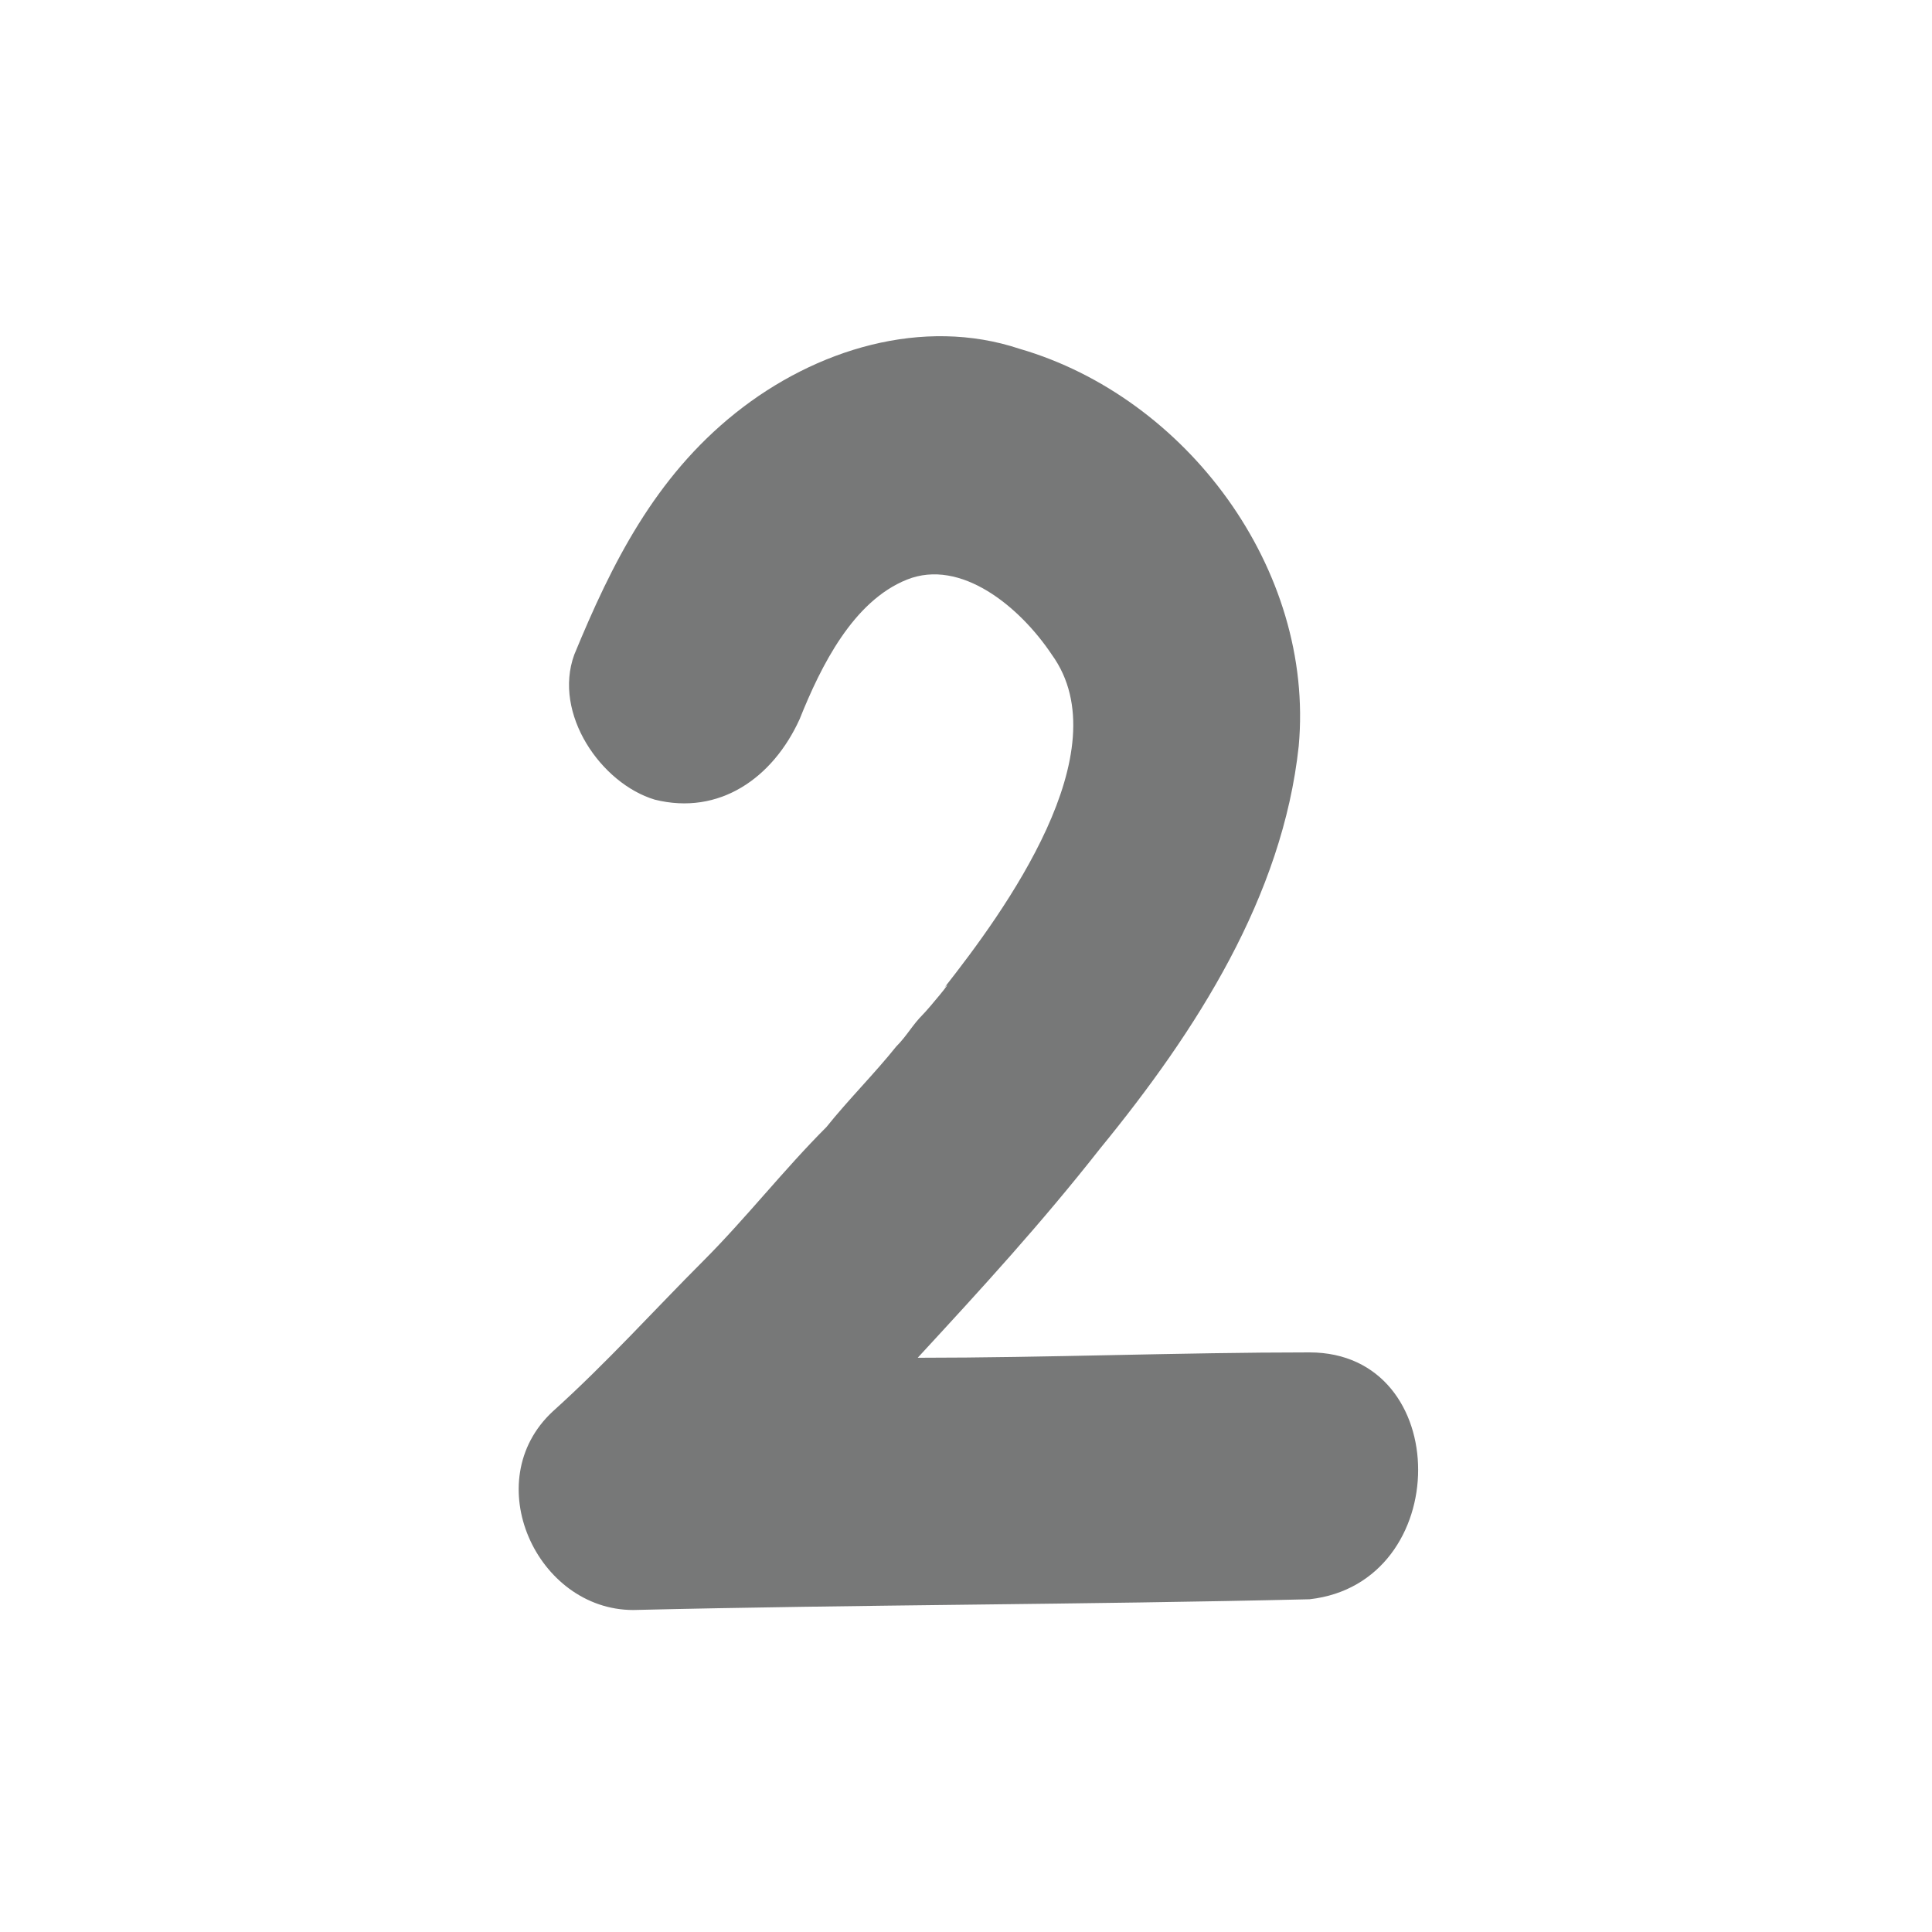 <?xml version="1.0" encoding="utf-8"?>
<!-- Generator: Adobe Illustrator 27.8.1, SVG Export Plug-In . SVG Version: 6.00 Build 0)  -->
<svg version="1.1" id="Layer_1" xmlns="http://www.w3.org/2000/svg" xmlns:xlink="http://www.w3.org/1999/xlink" x="0px" y="0px"
	 viewBox="0 0 36 36" style="enable-background:new 0 0 36 36;" xml:space="preserve">
<style type="text/css">
	.st0{fill:#777878;}
	.st1{fill:url(#SVGID_1_);}
	.st2{clip-path:url(#SVGID_00000010281513894621280090000005345174414201894809_);}
	.st3{fill:#006897;}
	.st4{clip-path:url(#SVGID_00000153680823729744221990000014275716787998696082_);}
	.st5{fill:#E61F65;}
	.st6{clip-path:url(#SVGID_00000134248566122978693760000011441860515990731399_);}
	.st7{fill:#4BB072;}
	.st8{clip-path:url(#SVGID_00000179630282914634029290000003700981882835553448_);}
</style>
<path class="st0" d="M24.4,25.2c-2.4,0-4.9,0.1-7.3,0.1c1.2-1.3,2.3-2.5,3.4-3.9c1.8-2.2,3.4-4.7,3.7-7.5c0.3-3.3-2.1-6.5-5.2-7.4
	c-1.8-0.6-3.8,0-5.3,1.2c-1.5,1.2-2.3,2.8-3,4.5c-0.4,1.1,0.5,2.4,1.5,2.7c1.2,0.3,2.2-0.4,2.7-1.5c0.4-1,1-2.2,2-2.6
	c1-0.4,2.1,0.5,2.7,1.4c1.3,1.8-0.9,4.8-2,6.2c0.2-0.2-0.3,0.4-0.4,0.5c-0.2,0.2-0.3,0.4-0.5,0.6c-0.4,0.5-0.9,1-1.3,1.5
	c-0.8,0.8-1.5,1.7-2.3,2.5c-0.9,0.9-1.8,1.9-2.8,2.8c-1.4,1.3-0.3,3.7,1.5,3.7c4.2-0.1,8.4-0.1,12.6-0.2
	C27.1,29.5,27.1,25.2,24.4,25.2z"/>
</svg>
